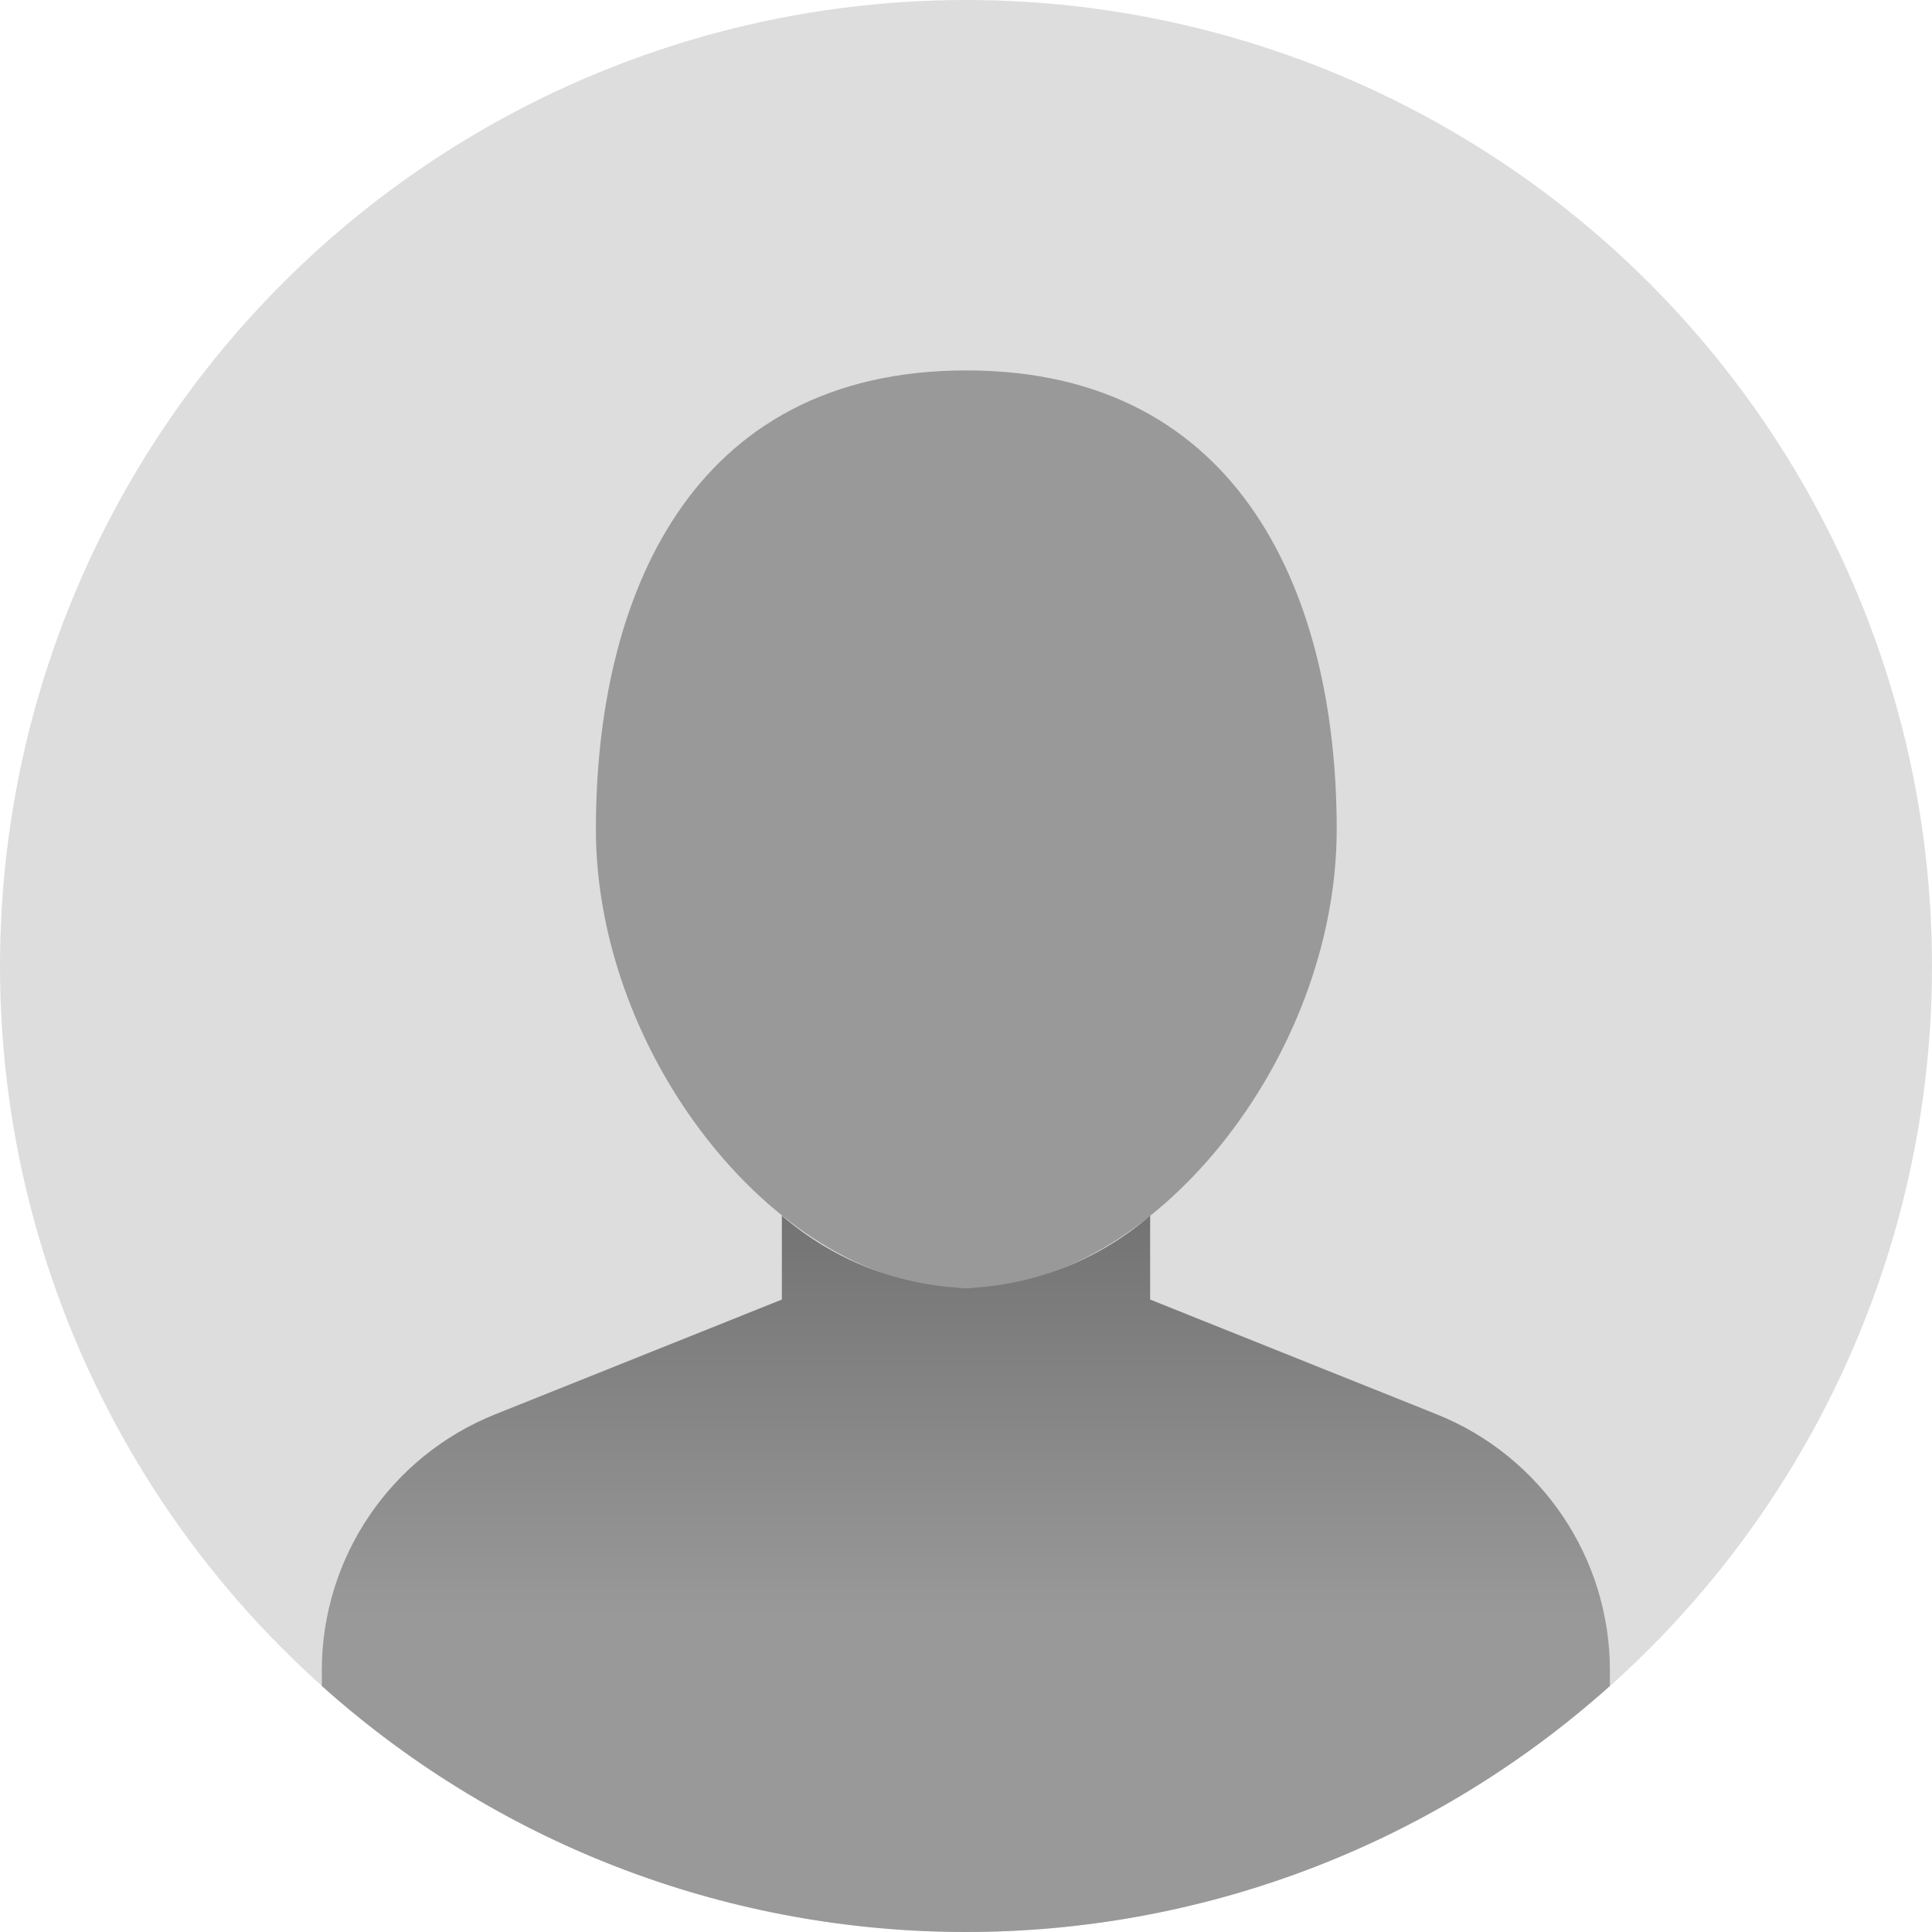 <?xml version="1.0" encoding="UTF-8"?>
<svg width="80px" height="80px" viewBox="0 0 80 80" version="1.1" xmlns="http://www.w3.org/2000/svg" xmlns:xlink="http://www.w3.org/1999/xlink">
    <!-- Generator: Sketch 50 (54983) - http://www.bohemiancoding.com/sketch -->
    <title>未标题-1</title>
    <desc>Created with Sketch.</desc>
    <defs>
        <linearGradient x1="50.012%" y1="100%" x2="50.012%" y2="0%" id="linearGradient-1">
            <stop stop-color="#999999" offset="50%"></stop>
            <stop stop-color="#737373" offset="100%"></stop>
        </linearGradient>
    </defs>
    <g id="个人中心pc" stroke="none" stroke-width="1" fill="none" fill-rule="evenodd">
        <g id="账号资料-初始态" transform="translate(-470, -165)" fill-rule="nonzero">
            <g id="未标题-1" transform="translate(470, 165)">
                <circle id="Oval" fill="#DDDDDD" cx="40" cy="40" r="40"></circle>
                <path d="M40.013,15.338 C28.512,15.338 24.675,24.837 24.675,34.337 C24.675,43.837 32.337,53.337 40.013,53.337 C47.688,53.337 55.35,43.837 55.35,34.337 C55.35,24.837 51.5,15.338 40.013,15.338 Z" id="Shape" fill="#999999"></path>
                <path d="M59.487,58.562 L47.625,53.812 L47.625,50.337 C45.498,52.174 42.809,53.232 40,53.337 C37.191,53.232 34.502,52.174 32.375,50.337 L32.375,53.812 L20.512,58.562 C16.171,60.296 13.324,64.5 13.325,69.175 L13.325,69.812 C28.51,83.396 51.478,83.396 66.662,69.812 L66.662,69.175 C66.666,64.503 63.824,60.3 59.487,58.562 Z" id="Shape" fill="url(#linearGradient-1)"></path>
            </g>
        </g>
    </g>
</svg>